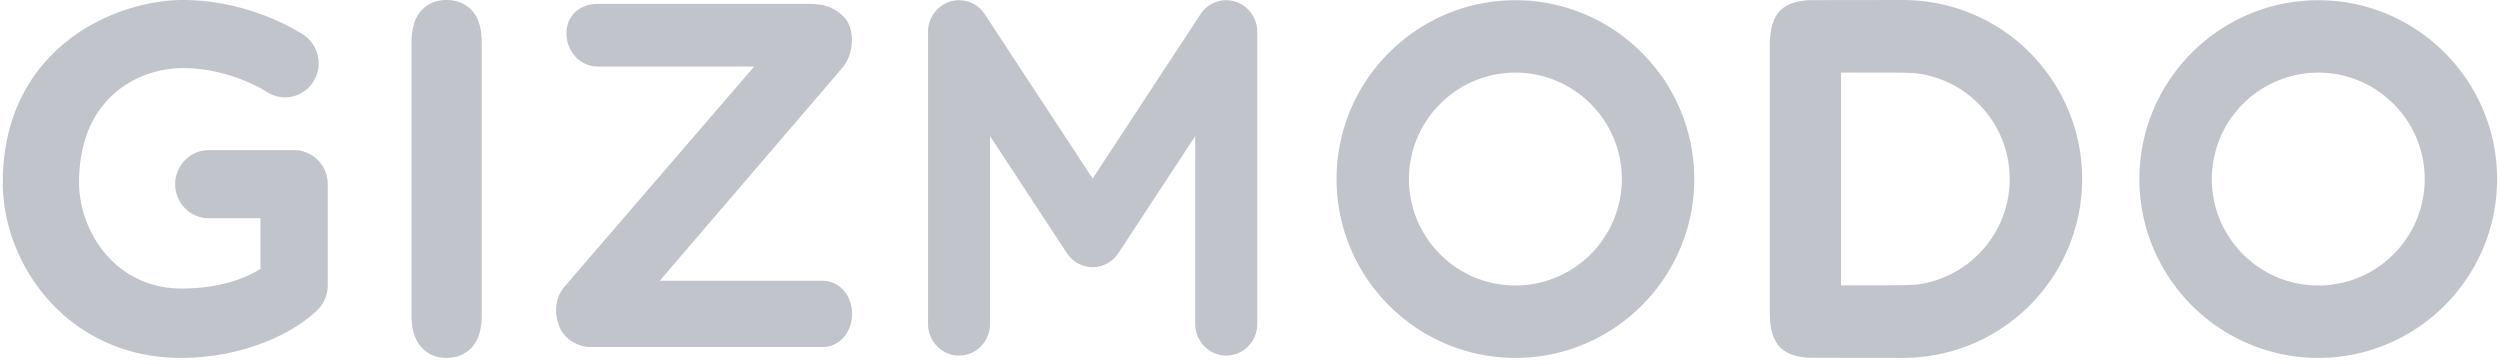 <svg xmlns="http://www.w3.org/2000/svg" width="165" height="24" viewBox="0 0 165 24">
    <g fill="#C2C4CC" fill-rule="evenodd">
        <path d="M153.006 4.793a7.034 7.034 0 0 0-7.026 7.026c0 3.873 3.151 7.024 7.026 7.024 3.873 0 7.025-3.151 7.025-7.024 0-3.874-3.152-7.026-7.025-7.026m0 18.829c-6.509 0-11.805-5.295-11.805-11.803 0-6.51 5.296-11.804 11.805-11.804 6.509 0 11.803 5.295 11.803 11.804 0 6.508-5.294 11.803-11.803 11.803M126.453 18.786c-.571.037-1.186.044-1.847.044h-3.099V4.793h3.099c.66 0 1.276.007 1.847.043a7.026 7.026 0 0 1 4.947 2.995 6.982 6.982 0 0 1 1.24 3.966v.028a6.986 6.986 0 0 1-1.24 3.967 7.027 7.027 0 0 1-4.947 2.994m10.968-6.975v-.004a11.758 11.758 0 0 0-2.285-6.968 11.79 11.79 0 0 0-9.17-4.83c-.116-.004-.232-.009-.35-.009l-5.928.008c-1.011 0-1.744.23-2.197.691-.454.46-.68 1.205-.68 2.235v17.754c0 1.03.226 1.774.68 2.235.453.461 1.186.692 2.197.692l5.928.007c.118 0 .234-.006.35-.009a11.795 11.795 0 0 0 9.17-4.83 11.76 11.76 0 0 0 2.285-6.969v-.003M100.017 4.793c-3.874 0-7.025 3.152-7.025 7.026 0 3.873 3.151 7.024 7.025 7.024a7.033 7.033 0 0 0 7.025-7.024c0-3.874-3.15-7.026-7.025-7.026m0 18.829c-6.509 0-11.804-5.295-11.804-11.803 0-6.51 5.295-11.804 11.804-11.804 6.508 0 11.804 5.295 11.804 11.804 0 6.508-5.296 11.803-11.804 11.803M81.529.105a2.026 2.026 0 0 0-2.298.837l-7.116 10.84L64.998.943A2.025 2.025 0 0 0 62.7.105a2.088 2.088 0 0 0-1.45 2.003v19.268c0 1.156.916 2.093 2.047 2.093 1.13 0 2.047-.937 2.047-2.093V8.984l5.054 7.697.01.016.005.009c.006.01.014.018.02.027.032.046.064.092.1.136.015.02.032.037.048.056.028.032.056.064.086.095.027.028.056.053.085.08a1.625 1.625 0 0 0 .187.15c.01.01.022.02.034.028l.005.003c.045.03.092.058.14.085l.039.024c.035.02.072.036.108.053.208.097.425.157.643.18h.005c.043.004.087.005.13.007l.07.003c.025 0 .049-.003.072-.003.044-.002.087-.003.13-.007h.004a1.99 1.99 0 0 0 .644-.18c.036-.017.073-.034.108-.053.014-.007.026-.016.04-.024.047-.027.094-.054.138-.085l.006-.003.035-.027c.042-.03.084-.06.124-.094l.064-.058c.028-.026.056-.051.083-.078.03-.032.058-.065.086-.097.016-.018.033-.036.048-.055.036-.044.068-.09.1-.136.006-.01.014-.018.02-.027l.006-.01.01-.015 5.053-7.697v12.392c0 1.156.916 2.093 2.048 2.093 1.13 0 2.048-.937 2.048-2.093V2.108c0-.921-.59-1.734-1.452-2.003M54.282 22.904H38.975c-.805 0-1.7-.503-2.031-1.288-.332-.783-.4-1.85.314-2.698l12.52-14.529H39.436c-1.131 0-2.049-.978-2.049-2.187 0-1.208.918-1.946 2.049-1.946h13.948c.805 0 1.639.128 2.367.926.665.729.636 2.302-.11 3.241L43.544 18.53h10.739c1.13 0 1.954.98 1.954 2.187 0 1.208-.823 2.188-1.954 2.188M27.162 20.801V2.804c0-.934.213-1.635.64-2.103.425-.467.977-.7 1.653-.7.697 0 1.26.231 1.692.693.431.462.647 1.165.647 2.11v17.997c0 .945-.216 1.652-.647 2.12-.432.467-.995.701-1.692.701-.666 0-1.214-.237-1.645-.71-.432-.472-.648-1.176-.648-2.11M11.902 23.622c-3.397 0-6.477-1.346-8.674-3.792C1.293 17.675.183 14.837.183 12.042.183 3.269 7.475 0 12.073 0c4.518 0 7.836 2.216 7.975 2.31a2.265 2.265 0 0 1 .608 3.118 2.201 2.201 0 0 1-3.068.622c-.06-.038-2.413-1.556-5.515-1.556-2.882 0-6.855 1.901-6.855 7.548 0 3.212 2.388 7 6.77 7 2.464 0 4.197-.657 5.204-1.298v-3.341H13.78c-1.226 0-2.219-1.005-2.219-2.246 0-1.242.993-2.247 2.219-2.247h5.632c1.225 0 2.218 1.005 2.218 2.247v6.683a2.26 2.26 0 0 1-.673 1.612c-1.488 1.462-4.752 3.17-9.054 3.17"/>
    </g>
</svg>
